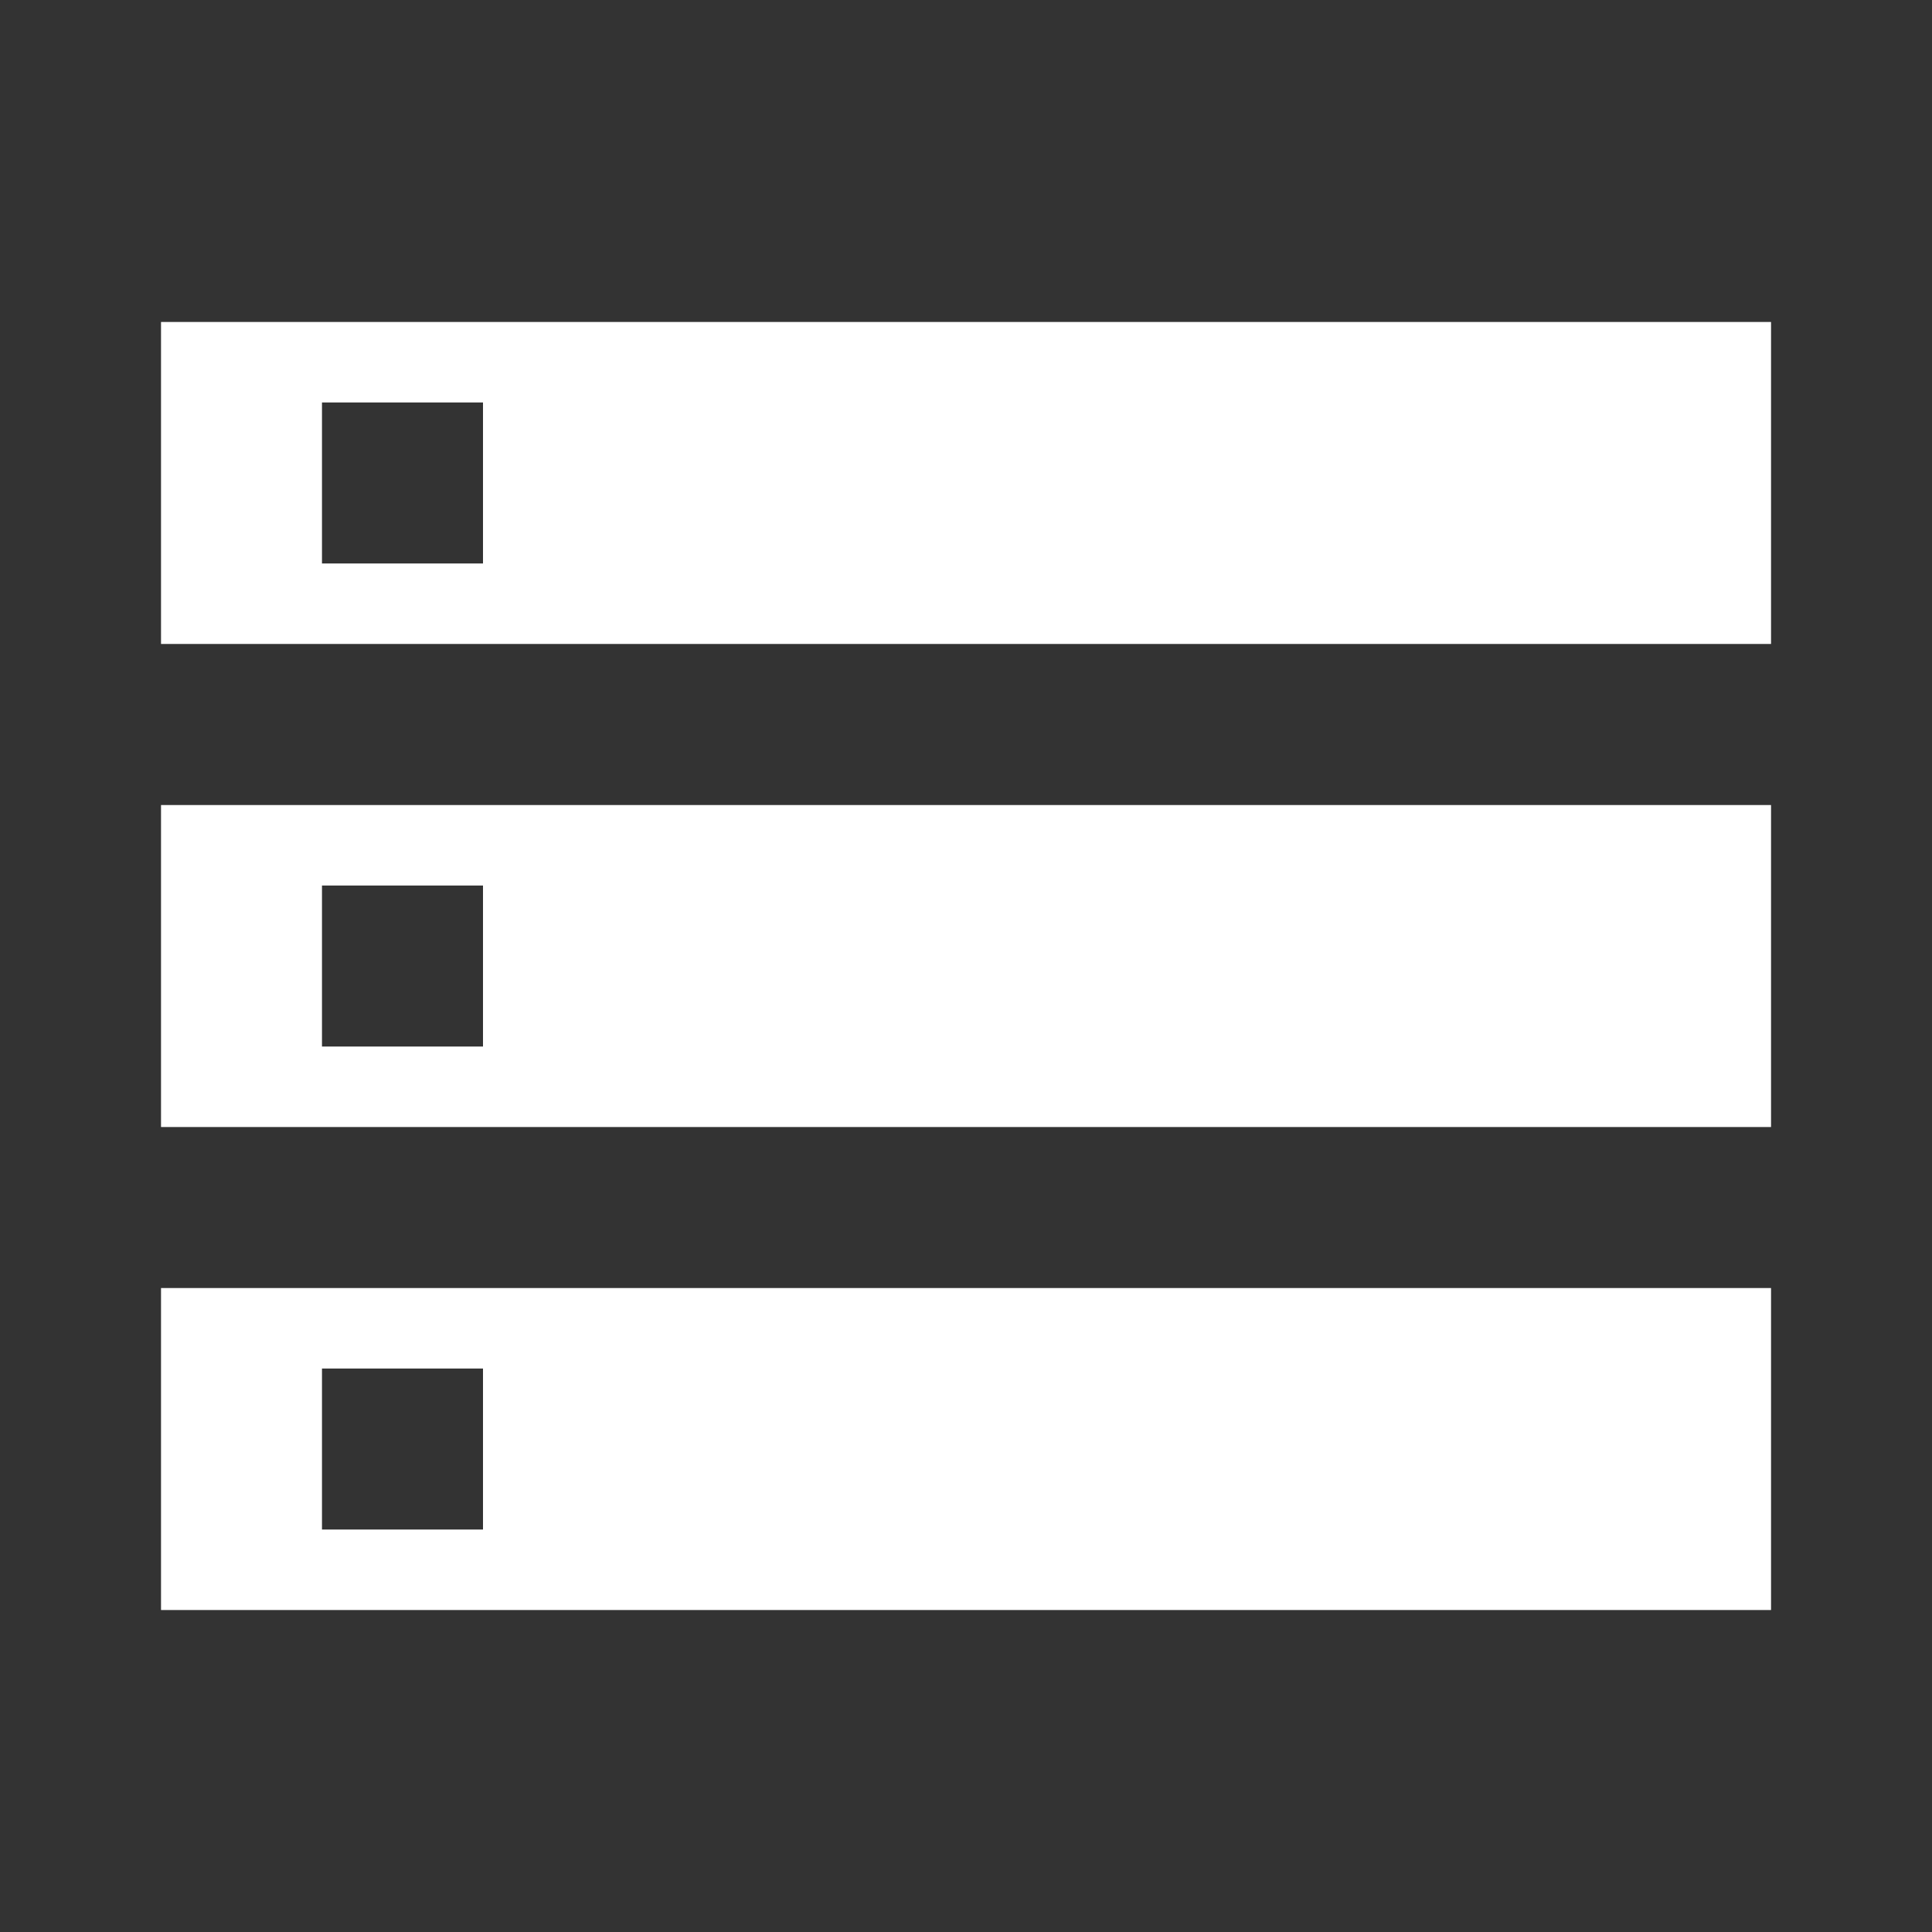 <!-- Generated by IcoMoon.io -->
<svg version="1.1" xmlns="http://www.w3.org/2000/svg" width="32" height="32" viewBox="0 0 32 32">
<rect x="0" y="0" width="32" height="32" fill="#333333" stroke="none"/>
<title>mt-storage</title>
<path fill="#fff" d="M2.667 26.667h26.667v-5.333h-26.667v5.333zM5.333 22.667h2.667v2.667h-2.667v-2.667zM2.667 5.333v5.333h26.667v-5.333h-26.667zM8 9.333h-2.667v-2.667h2.667v2.667zM2.667 18.667h26.667v-5.333h-26.667v5.333zM5.333 14.667h2.667v2.667h-2.667v-2.667z"></path>
</svg>
